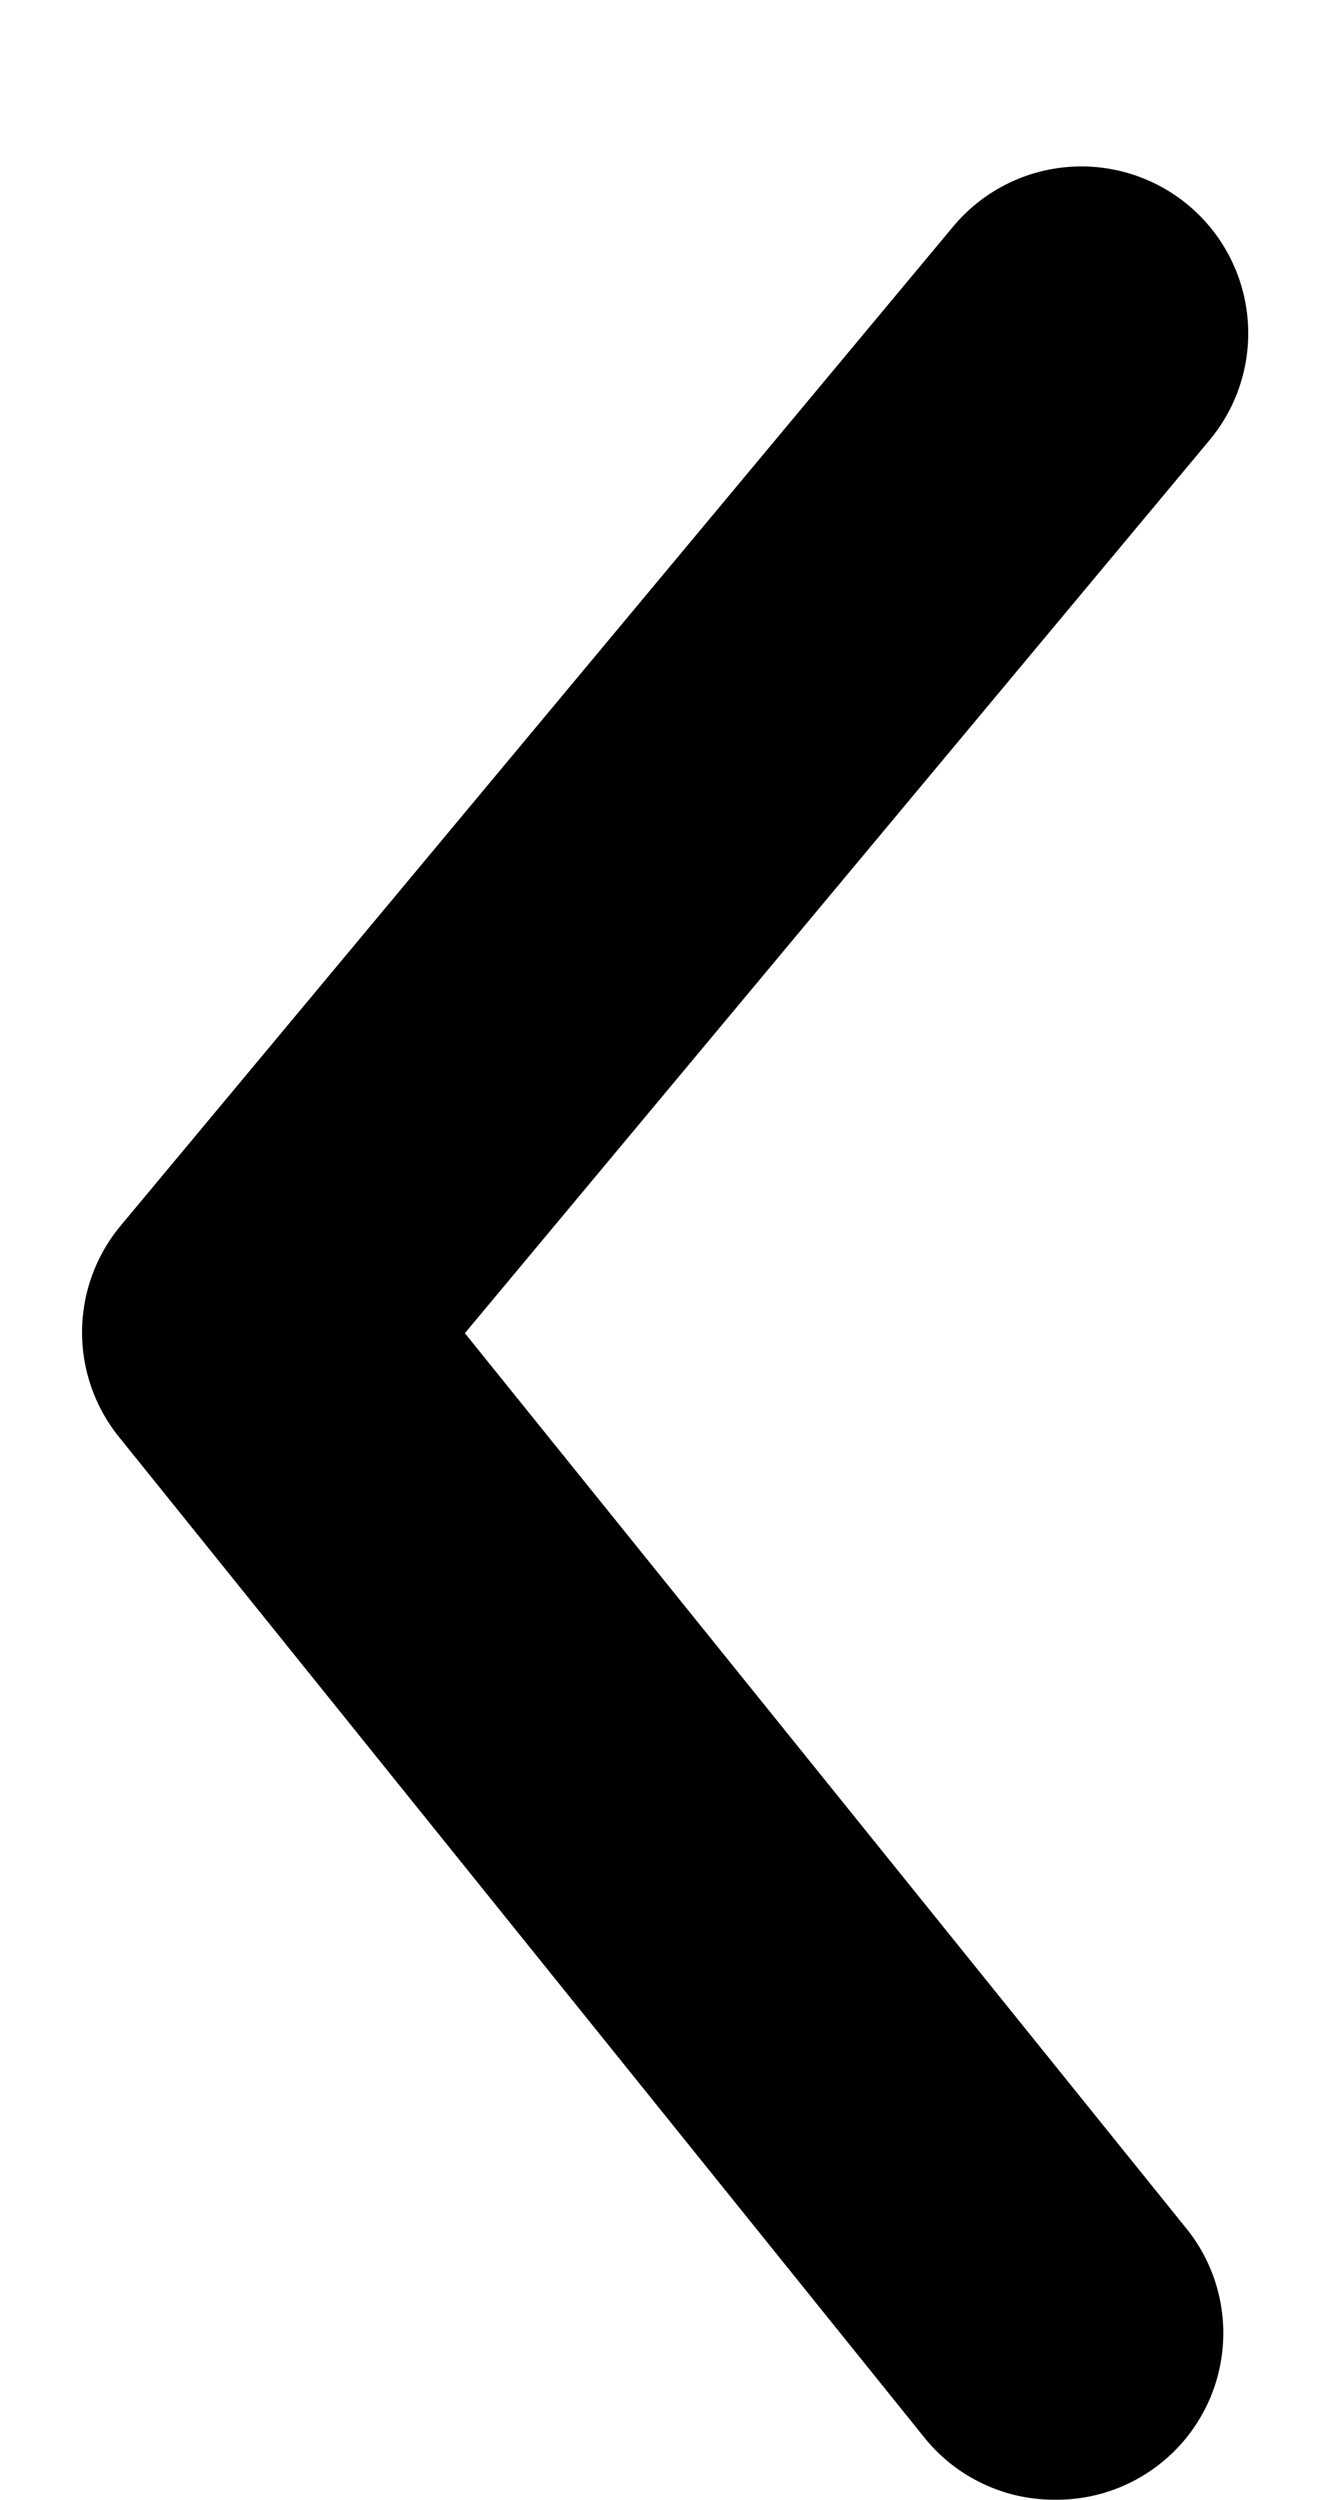 <svg xmlns="http://www.w3.org/2000/svg" width="8" height="15" fill="none"><path fill="#000" d="M6.33 15a1 1 0 0 1-.78-.37l-4.83-6a1 1 0 0 1 0-1.27l5-6a1.001 1.001 0 1 1 1.54 1.28L2.79 8l4.32 5.36A1 1 0 0 1 6.33 15Z"/></svg>